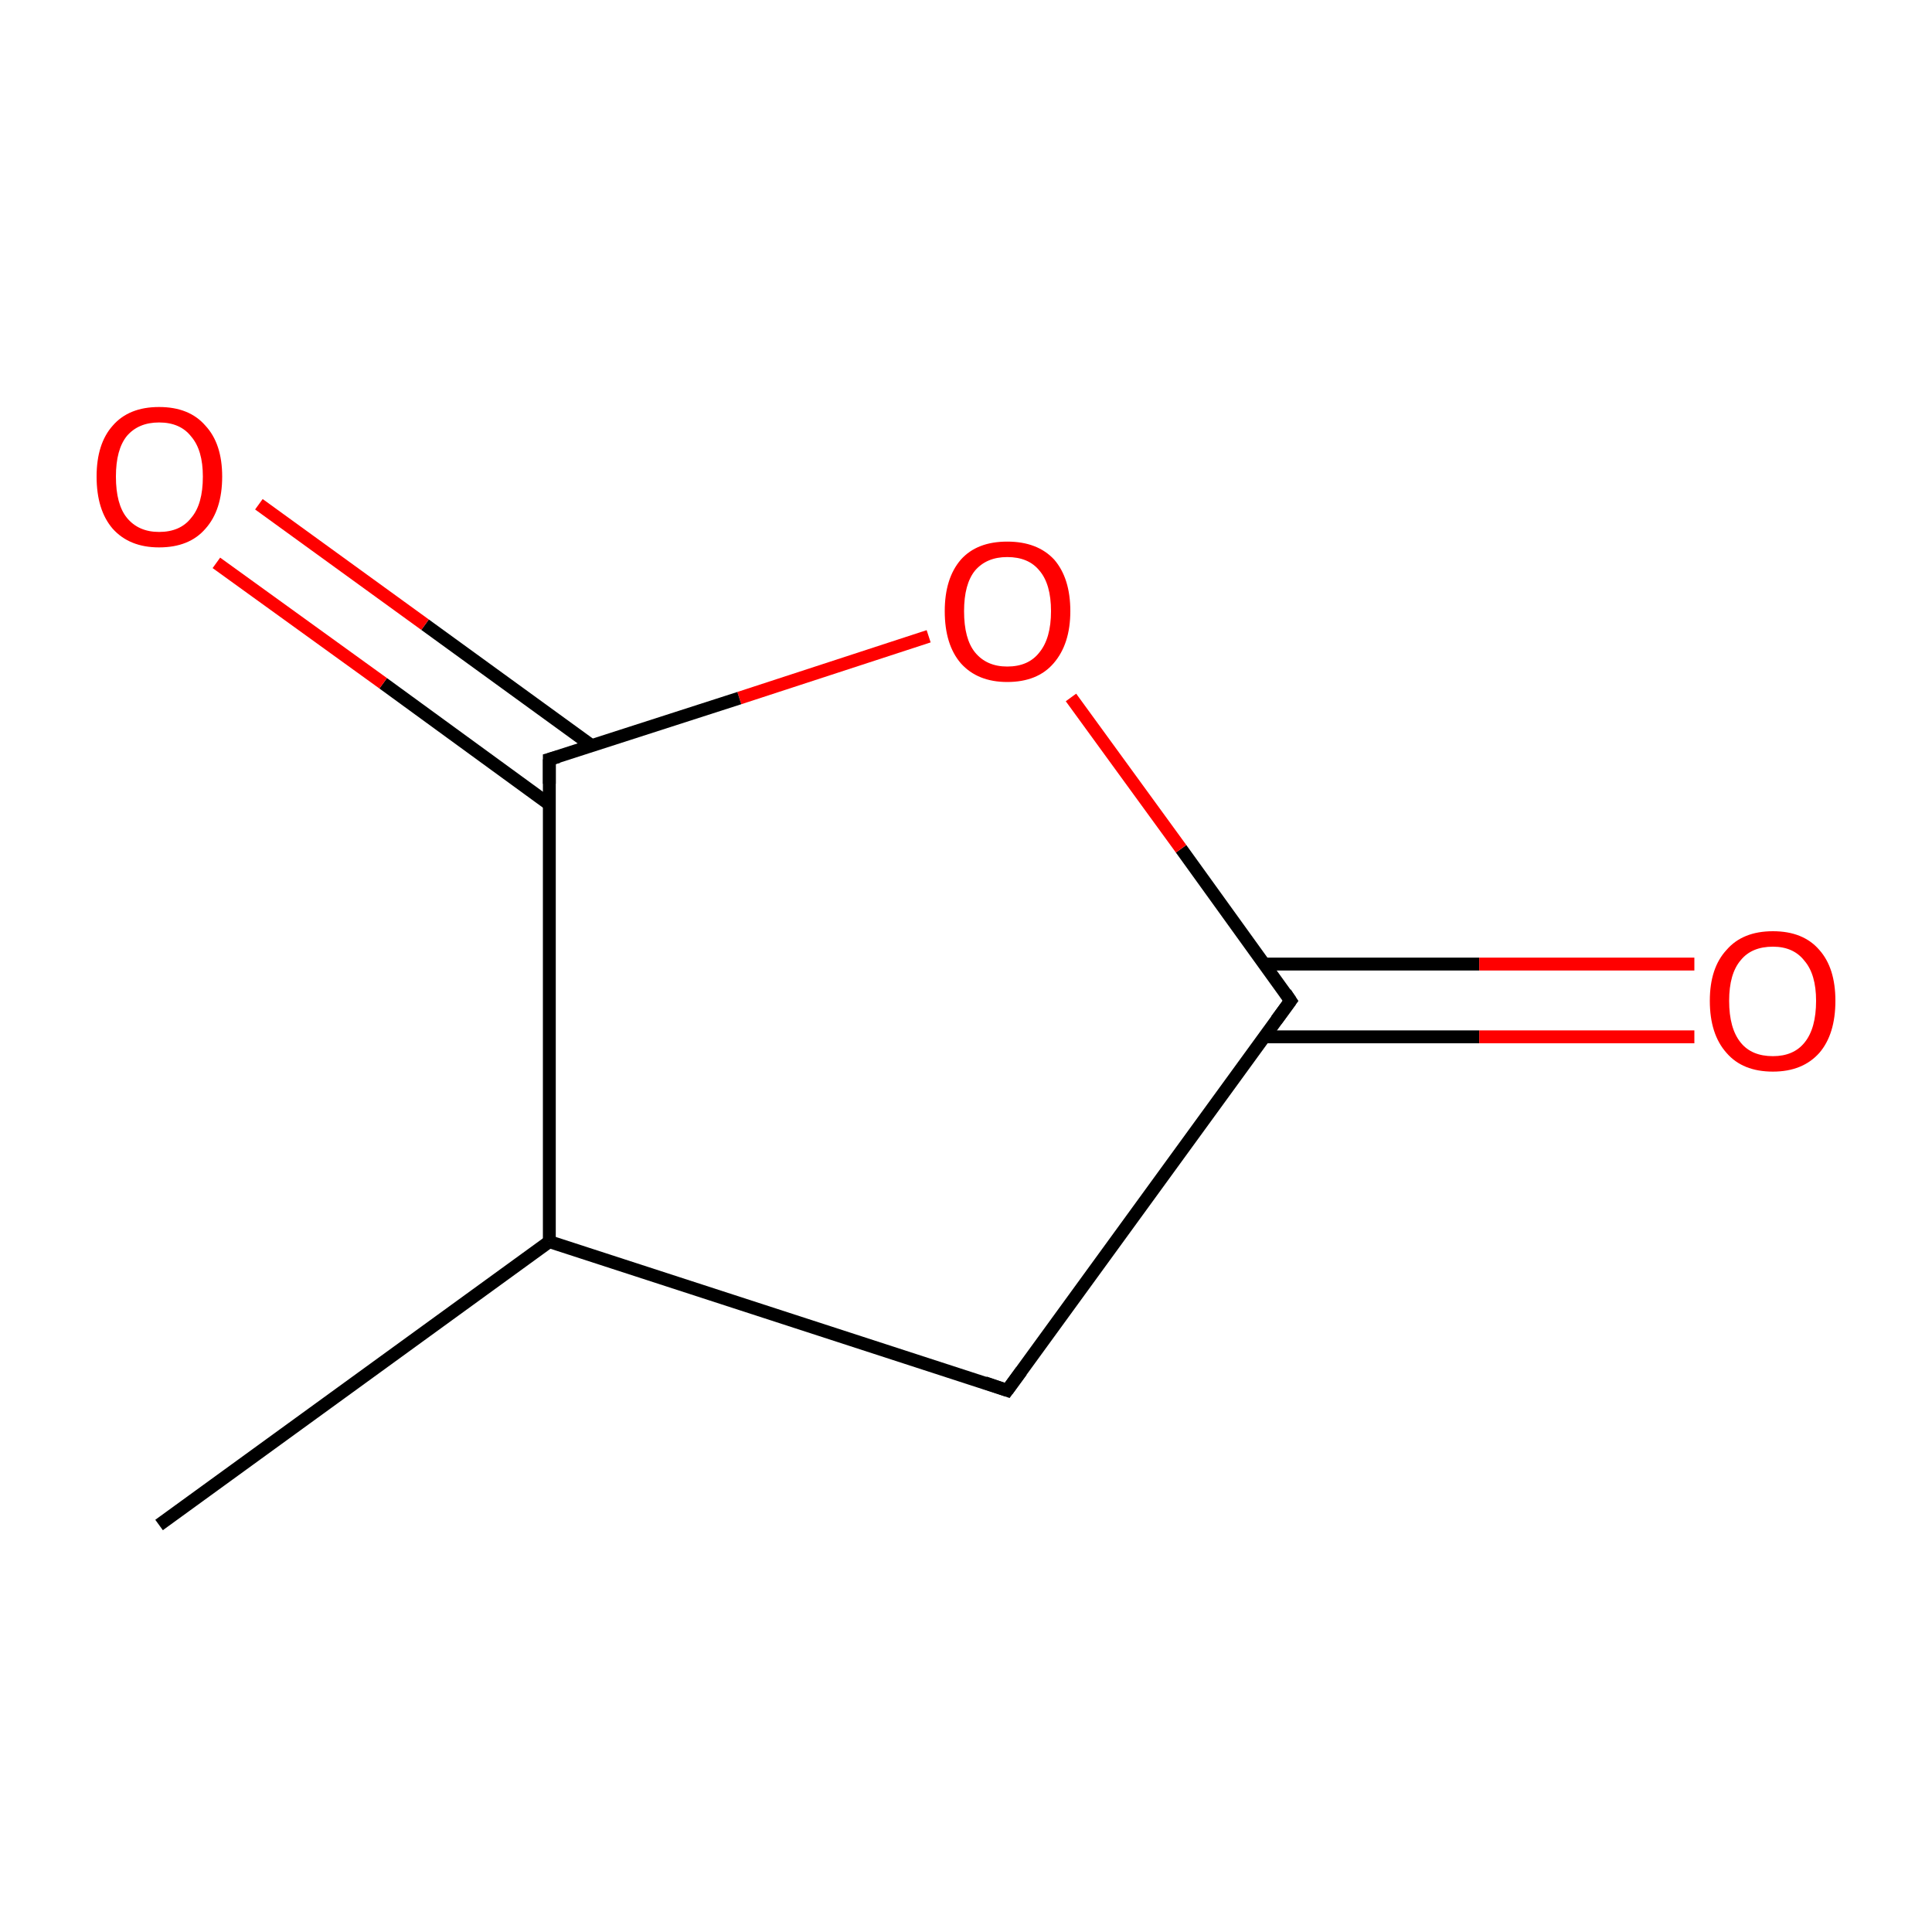 <?xml version='1.0' encoding='iso-8859-1'?>
<svg version='1.1' baseProfile='full'
              xmlns='http://www.w3.org/2000/svg'
                      xmlns:rdkit='http://www.rdkit.org/xml'
                      xmlns:xlink='http://www.w3.org/1999/xlink'
                  xml:space='preserve'
width='300px' height='300px' viewBox='0 0 300 300'>
<!-- END OF HEADER -->
<rect style='opacity:1.0;fill:#FFFFFF;stroke:none' width='300.0' height='300.0' x='0.0' y='0.0'> </rect>
<path class='bond-0 atom-0 atom-1' d='M 24.7,236.8 L 85.3,192.8' style='fill:none;fill-rule:evenodd;stroke:#000000;stroke-width:2.0px;stroke-linecap:butt;stroke-linejoin:miter;stroke-opacity:1' />
<path class='bond-1 atom-1 atom-2' d='M 85.3,192.8 L 156.4,215.9' style='fill:none;fill-rule:evenodd;stroke:#000000;stroke-width:2.0px;stroke-linecap:butt;stroke-linejoin:miter;stroke-opacity:1' />
<path class='bond-2 atom-2 atom-3' d='M 156.4,215.9 L 200.4,155.4' style='fill:none;fill-rule:evenodd;stroke:#000000;stroke-width:2.0px;stroke-linecap:butt;stroke-linejoin:miter;stroke-opacity:1' />
<path class='bond-3 atom-3 atom-4' d='M 196.4,161.0 L 229.7,161.0' style='fill:none;fill-rule:evenodd;stroke:#000000;stroke-width:2.0px;stroke-linecap:butt;stroke-linejoin:miter;stroke-opacity:1' />
<path class='bond-3 atom-3 atom-4' d='M 229.7,161.0 L 263.1,161.0' style='fill:none;fill-rule:evenodd;stroke:#FF0000;stroke-width:2.0px;stroke-linecap:butt;stroke-linejoin:miter;stroke-opacity:1' />
<path class='bond-3 atom-3 atom-4' d='M 196.4,149.7 L 229.7,149.7' style='fill:none;fill-rule:evenodd;stroke:#000000;stroke-width:2.0px;stroke-linecap:butt;stroke-linejoin:miter;stroke-opacity:1' />
<path class='bond-3 atom-3 atom-4' d='M 229.7,149.7 L 263.1,149.7' style='fill:none;fill-rule:evenodd;stroke:#FF0000;stroke-width:2.0px;stroke-linecap:butt;stroke-linejoin:miter;stroke-opacity:1' />
<path class='bond-4 atom-3 atom-5' d='M 200.4,155.4 L 183.4,131.8' style='fill:none;fill-rule:evenodd;stroke:#000000;stroke-width:2.0px;stroke-linecap:butt;stroke-linejoin:miter;stroke-opacity:1' />
<path class='bond-4 atom-3 atom-5' d='M 183.4,131.8 L 166.3,108.3' style='fill:none;fill-rule:evenodd;stroke:#FF0000;stroke-width:2.0px;stroke-linecap:butt;stroke-linejoin:miter;stroke-opacity:1' />
<path class='bond-5 atom-5 atom-6' d='M 144.2,98.8 L 114.8,108.4' style='fill:none;fill-rule:evenodd;stroke:#FF0000;stroke-width:2.0px;stroke-linecap:butt;stroke-linejoin:miter;stroke-opacity:1' />
<path class='bond-5 atom-5 atom-6' d='M 114.8,108.4 L 85.3,117.9' style='fill:none;fill-rule:evenodd;stroke:#000000;stroke-width:2.0px;stroke-linecap:butt;stroke-linejoin:miter;stroke-opacity:1' />
<path class='bond-6 atom-6 atom-7' d='M 91.9,115.8 L 66.0,97.0' style='fill:none;fill-rule:evenodd;stroke:#000000;stroke-width:2.0px;stroke-linecap:butt;stroke-linejoin:miter;stroke-opacity:1' />
<path class='bond-6 atom-6 atom-7' d='M 66.0,97.0 L 40.2,78.3' style='fill:none;fill-rule:evenodd;stroke:#FF0000;stroke-width:2.0px;stroke-linecap:butt;stroke-linejoin:miter;stroke-opacity:1' />
<path class='bond-6 atom-6 atom-7' d='M 85.3,124.9 L 59.5,106.1' style='fill:none;fill-rule:evenodd;stroke:#000000;stroke-width:2.0px;stroke-linecap:butt;stroke-linejoin:miter;stroke-opacity:1' />
<path class='bond-6 atom-6 atom-7' d='M 59.5,106.1 L 33.6,87.4' style='fill:none;fill-rule:evenodd;stroke:#FF0000;stroke-width:2.0px;stroke-linecap:butt;stroke-linejoin:miter;stroke-opacity:1' />
<path class='bond-7 atom-6 atom-1' d='M 85.3,117.9 L 85.3,192.8' style='fill:none;fill-rule:evenodd;stroke:#000000;stroke-width:2.0px;stroke-linecap:butt;stroke-linejoin:miter;stroke-opacity:1' />
<path d='M 152.9,214.7 L 156.4,215.9 L 158.6,212.9' style='fill:none;stroke:#000000;stroke-width:2.0px;stroke-linecap:butt;stroke-linejoin:miter;stroke-miterlimit:10;stroke-opacity:1;' />
<path d='M 198.2,158.4 L 200.4,155.4 L 199.6,154.2' style='fill:none;stroke:#000000;stroke-width:2.0px;stroke-linecap:butt;stroke-linejoin:miter;stroke-miterlimit:10;stroke-opacity:1;' />
<path d='M 86.7,117.5 L 85.3,117.9 L 85.3,121.7' style='fill:none;stroke:#000000;stroke-width:2.0px;stroke-linecap:butt;stroke-linejoin:miter;stroke-miterlimit:10;stroke-opacity:1;' />
<path class='atom-4' d='M 265.5 155.4
Q 265.5 150.3, 268.1 147.5
Q 270.6 144.6, 275.3 144.6
Q 280.0 144.6, 282.5 147.5
Q 285.0 150.3, 285.0 155.4
Q 285.0 160.6, 282.5 163.5
Q 279.9 166.4, 275.3 166.4
Q 270.6 166.4, 268.1 163.5
Q 265.5 160.6, 265.5 155.4
M 275.3 164.0
Q 278.5 164.0, 280.2 161.9
Q 282.0 159.7, 282.0 155.4
Q 282.0 151.3, 280.2 149.2
Q 278.5 147.0, 275.3 147.0
Q 272.0 147.0, 270.3 149.1
Q 268.5 151.2, 268.5 155.4
Q 268.5 159.7, 270.3 161.9
Q 272.0 164.0, 275.3 164.0
' fill='#FF0000'/>
<path class='atom-5' d='M 146.7 94.9
Q 146.7 89.8, 149.2 86.9
Q 151.7 84.1, 156.4 84.1
Q 161.1 84.1, 163.7 86.9
Q 166.2 89.8, 166.2 94.9
Q 166.2 100.0, 163.6 103.0
Q 161.1 105.9, 156.4 105.9
Q 151.8 105.9, 149.2 103.0
Q 146.7 100.1, 146.7 94.9
M 156.4 103.5
Q 159.7 103.5, 161.4 101.3
Q 163.2 99.1, 163.2 94.9
Q 163.2 90.7, 161.4 88.6
Q 159.7 86.5, 156.4 86.5
Q 153.2 86.5, 151.4 88.6
Q 149.7 90.7, 149.7 94.9
Q 149.7 99.2, 151.4 101.3
Q 153.2 103.5, 156.4 103.5
' fill='#FF0000'/>
<path class='atom-7' d='M 15.0 74.0
Q 15.0 68.9, 17.5 66.1
Q 20.0 63.2, 24.7 63.2
Q 29.4 63.2, 31.9 66.1
Q 34.5 68.9, 34.5 74.0
Q 34.5 79.2, 31.9 82.1
Q 29.4 85.0, 24.7 85.0
Q 20.1 85.0, 17.5 82.1
Q 15.0 79.2, 15.0 74.0
M 24.7 82.6
Q 28.0 82.6, 29.7 80.4
Q 31.5 78.3, 31.5 74.0
Q 31.5 69.9, 29.7 67.8
Q 28.0 65.6, 24.7 65.6
Q 21.5 65.6, 19.7 67.7
Q 18.0 69.8, 18.0 74.0
Q 18.0 78.3, 19.7 80.4
Q 21.5 82.6, 24.7 82.6
' fill='#FF0000'/>
</svg>
